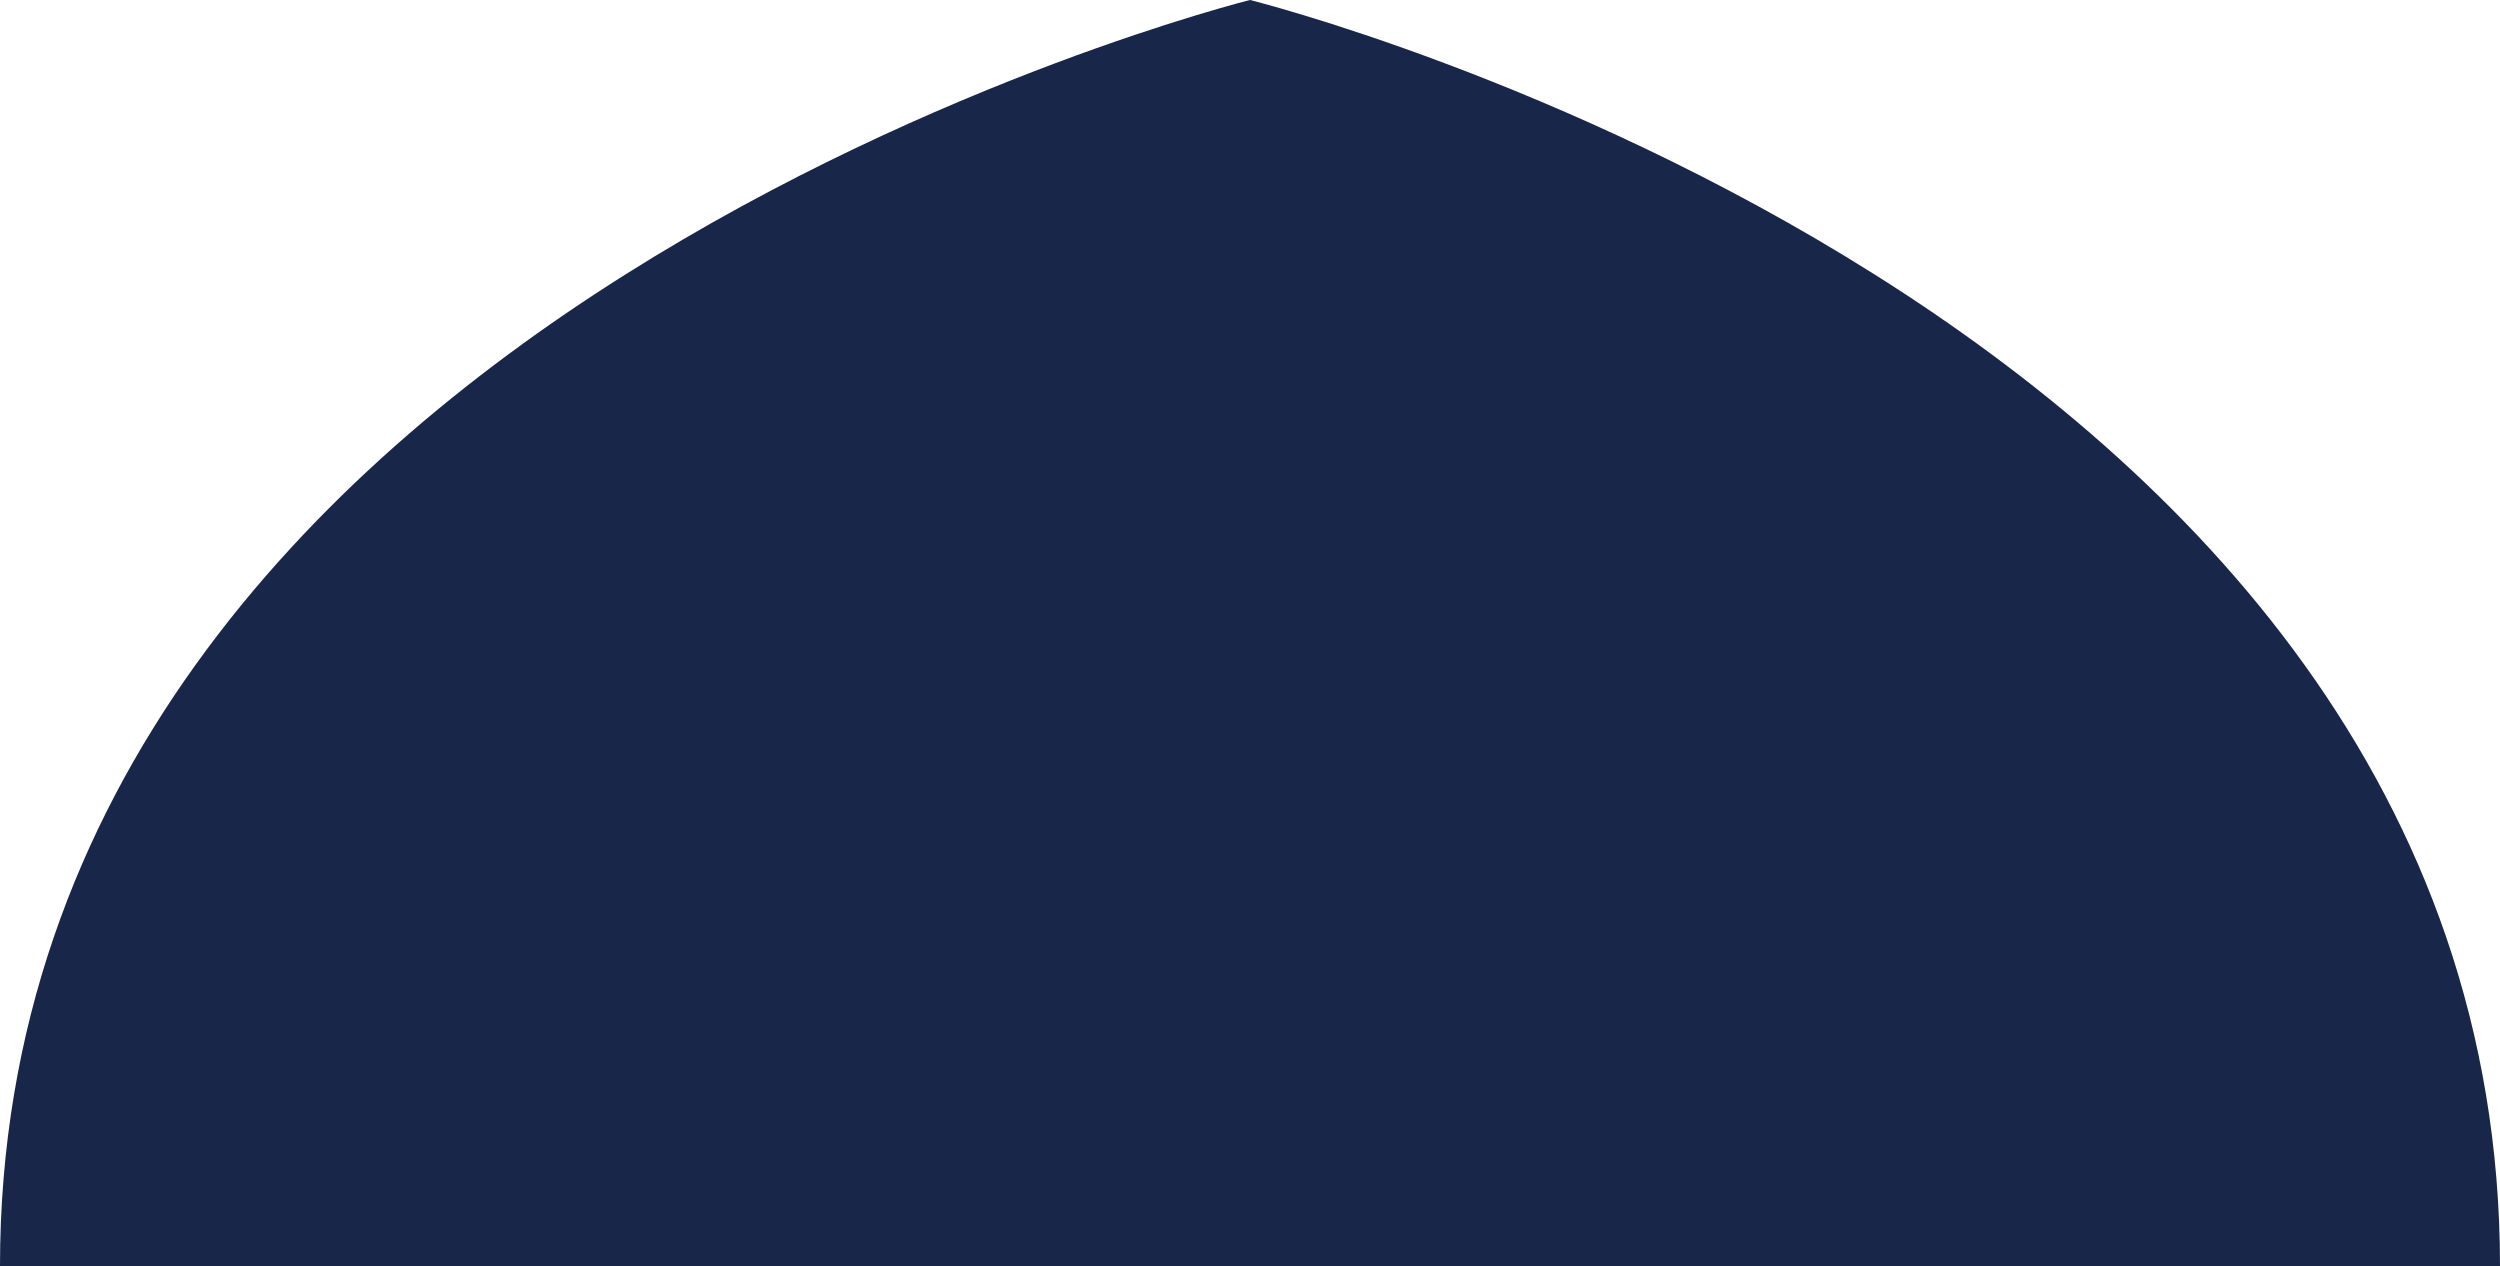 <?xml version="1.0" encoding="UTF-8"?><svg id="Calque_2" xmlns="http://www.w3.org/2000/svg" viewBox="0 0 117.7 59.61"><defs><style>.cls-1{fill:#182649;}</style></defs><g id="Calque_1-2"><path class="cls-1" d="M117.7,59.61H0C0,14.62,58.85,0,58.85,0c0,0,58.85,14.62,58.85,59.61Z"/></g></svg>